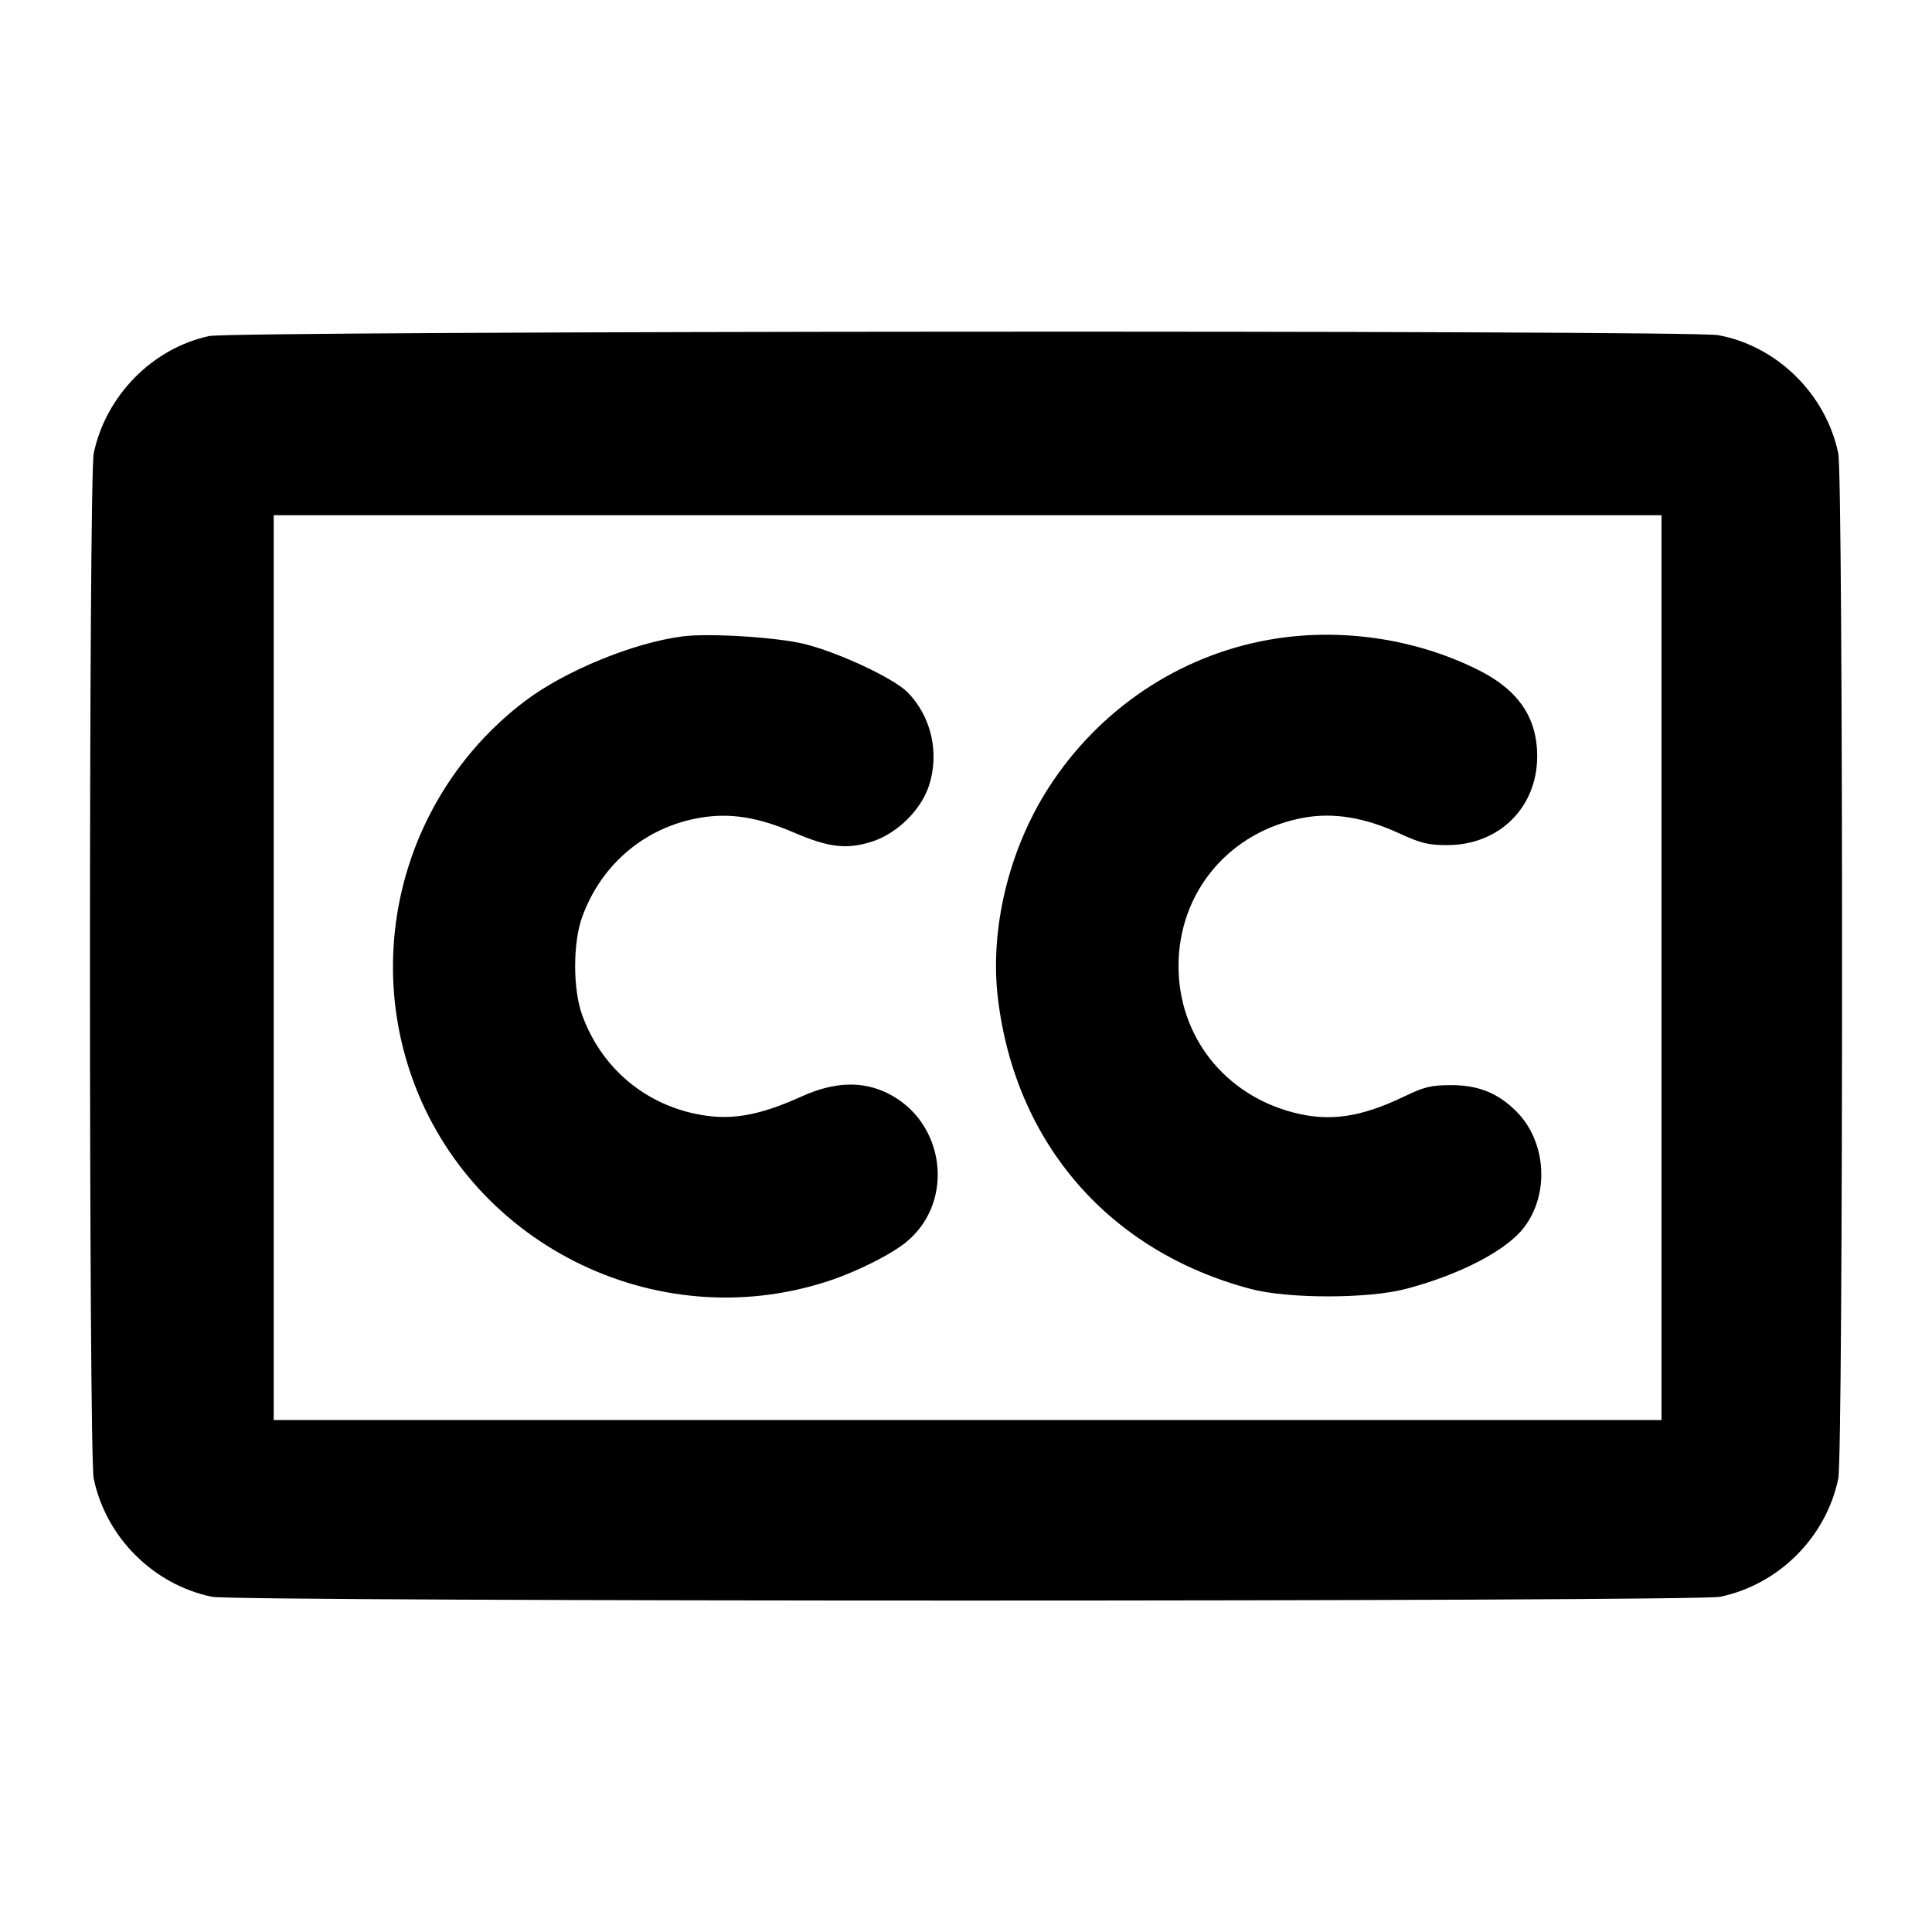 <svg fill="currentColor" viewBox="0 0 256 256" xmlns="http://www.w3.org/2000/svg"><path d="M27.713 44.528 C 20.196 46.147,14.012 52.433,12.418 60.074 C 11.753 63.265,11.753 192.735,12.418 195.926 C 14.040 203.702,20.298 209.960,28.074 211.582 C 31.279 212.250,224.721 212.250,227.926 211.582 C 235.702 209.960,241.960 203.702,243.582 195.926 C 244.247 192.735,244.247 63.265,243.582 60.074 C 241.942 52.211,235.452 45.827,227.655 44.408 C 223.861 43.717,30.939 43.833,27.713 44.528 M220.160 128.213 L 220.160 188.160 128.213 188.160 L 36.267 188.160 36.267 128.213 L 36.267 68.267 128.213 68.267 L 220.160 68.267 220.160 128.213 M90.453 84.323 C 83.914 85.165,74.813 88.906,69.520 92.927 C 54.582 104.276,48.433 123.881,54.225 141.693 C 61.673 164.602,86.737 177.282,109.712 169.764 C 113.611 168.488,118.279 166.128,120.263 164.430 C 126.570 159.031,125.185 148.633,117.657 144.882 C 114.295 143.207,110.557 143.331,106.284 145.260 C 100.369 147.931,96.620 148.541,92.074 147.571 C 85.104 146.084,79.598 141.267,77.143 134.506 C 75.899 131.079,75.899 124.921,77.143 121.494 C 79.699 114.454,85.568 109.544,92.869 108.339 C 96.792 107.691,100.465 108.283,105.238 110.333 C 109.803 112.294,112.173 112.572,115.485 111.537 C 118.810 110.497,122.003 107.388,123.082 104.141 C 124.525 99.797,123.396 94.878,120.230 91.707 C 118.382 89.857,111.220 86.499,106.667 85.349 C 103.089 84.445,93.982 83.868,90.453 84.323 M168.121 84.775 C 156.200 86.892,145.639 93.982,138.960 104.352 C 133.661 112.578,131.120 123.147,132.233 132.329 C 134.562 151.548,147.006 165.838,165.724 170.790 C 170.726 172.113,181.300 172.106,186.333 170.776 C 193.478 168.888,199.591 165.705,201.933 162.655 C 205.356 158.195,204.903 151.254,200.927 147.270 C 198.507 144.844,195.895 143.787,192.322 143.787 C 189.623 143.787,188.774 143.992,186.020 145.312 C 180.281 148.062,176.149 148.657,171.389 147.417 C 162.229 145.031,156.160 137.293,156.160 128.000 C 156.160 118.136,162.971 110.100,172.825 108.339 C 176.717 107.644,180.825 108.322,185.378 110.411 C 188.288 111.747,189.247 111.981,191.787 111.979 C 198.625 111.974,203.653 107.025,203.686 100.267 C 203.711 95.142,201.226 91.459,195.959 88.812 C 187.526 84.574,177.464 83.115,168.121 84.775 " stroke="none" fill-rule="evenodd"></path></svg>